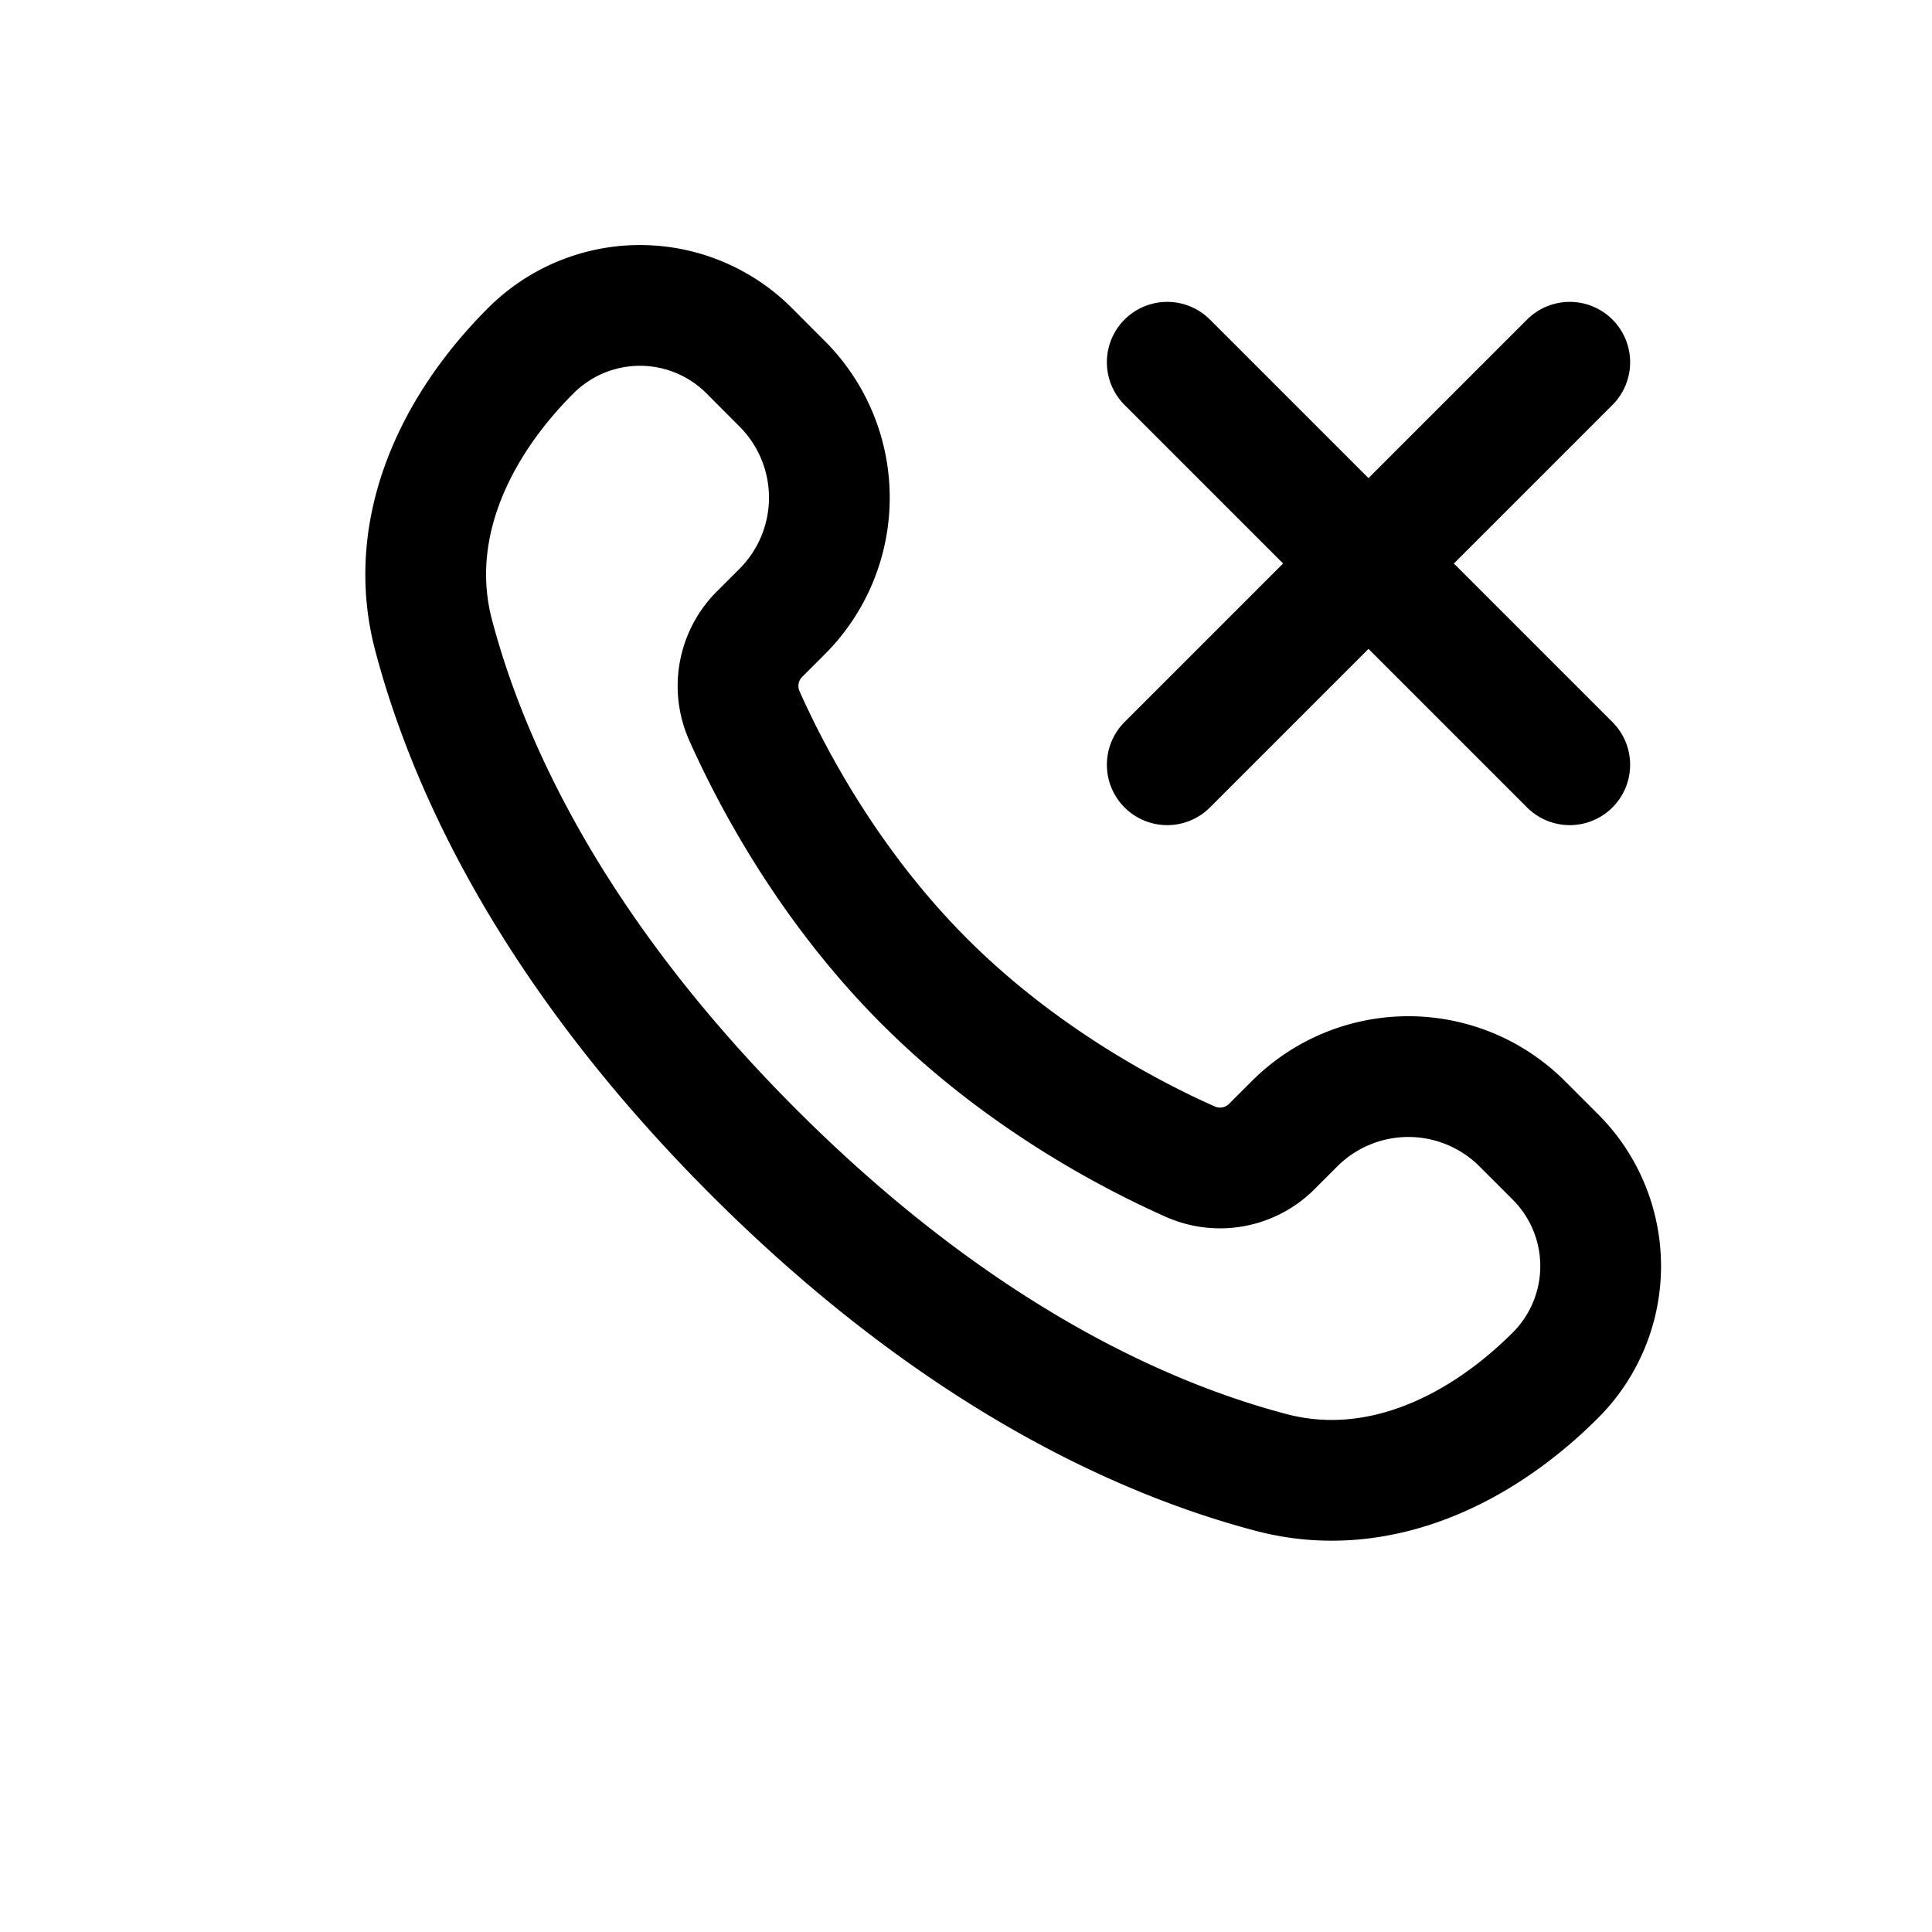 <svg id="callDenied" xmlns="http://www.w3.org/2000/svg" fill="none" viewBox="0 0 24 24">
    <g clip-path="url(#clip0_1556_83798)">
        <path stroke="currentColor" stroke-linecap="round" stroke-linejoin="round" stroke-width="1.5"
              d="m17 7-2.5-2.5M17 7l2.5-2.5M17 7l2.5 2.5M17 7l-2.5 2.5m-3.015 2.692c-1.2-1.2-1.912-2.565-2.245-3.316a.91.91 0 0 1 .207-1.01l.27-.27a2 2 0 0 0 0-2.828l-.411-.412a1.917 1.917 0 0 0-2.712 0v0c-.952.951-1.55 2.227-1.209 3.529.413 1.57 1.442 3.892 3.979 6.429 2.537 2.536 4.858 3.565 6.429 3.978 1.301.342 2.577-.257 3.529-1.208v0a1.917 1.917 0 0 0 0-2.712l-.412-.412a2 2 0 0 0-2.829 0l-.27.27a.91.91 0 0 1-1.01.207c-.75-.332-2.115-1.044-3.316-2.245"/>
    </g>
    <defs>
        <clipPath id="clip0_1556_83798">
            <path fill="white" d="M0 0h24v24H0z"/>
        </clipPath>
    </defs>
</svg>